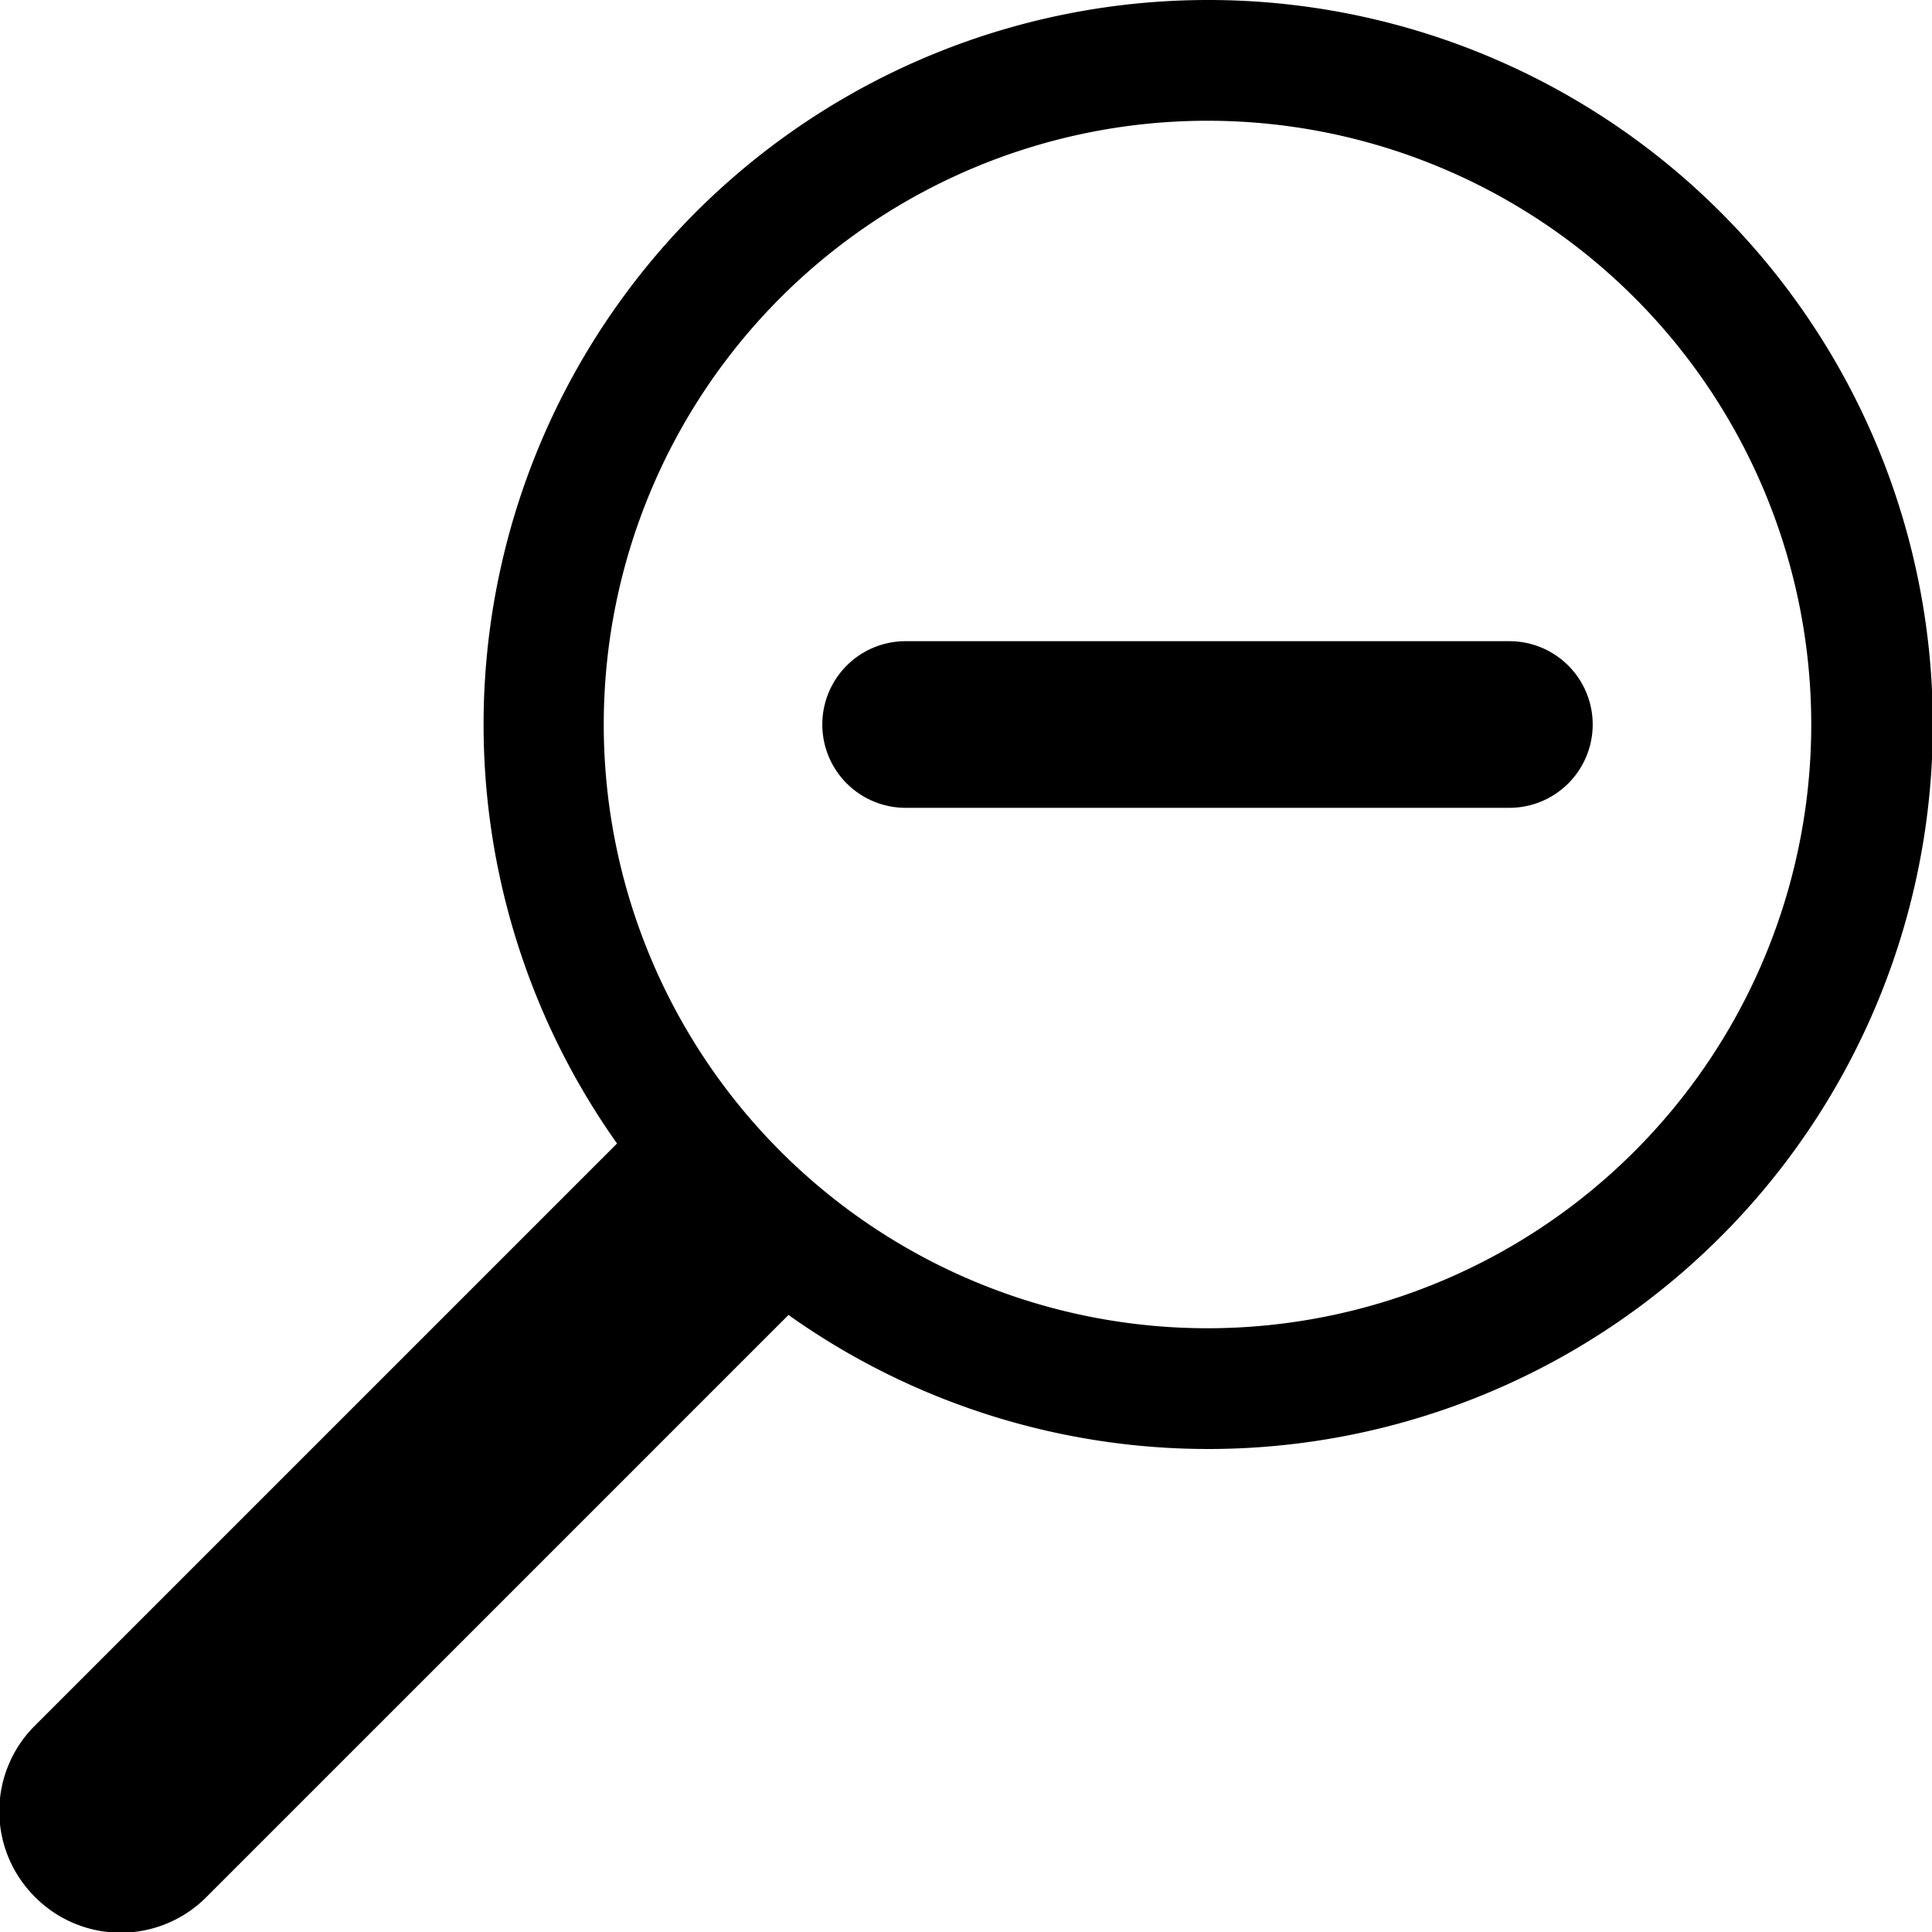 <svg id="Layer_1" data-name="Layer 1" xmlns="http://www.w3.org/2000/svg" width="16" height="16" viewBox="0 0 16 16"><g id="Search_-_16" data-name="Search - 16"><path d="M10,0A6,6,0,0,0,5.11,9.47L.29,14.29a1,1,0,0,0,0,1.42,1,1,0,0,0,1.42,0l4.82-4.82A6,6,0,1,0,10,0Zm0,11a5,5,0,1,1,5-5A5,5,0,0,1,10,11Zm3.19-5a.69.69,0,0,1-.69.69h-5a.69.69,0,0,1,0-1.38h5A.69.69,0,0,1,13.19,6Z"/></g></svg>
